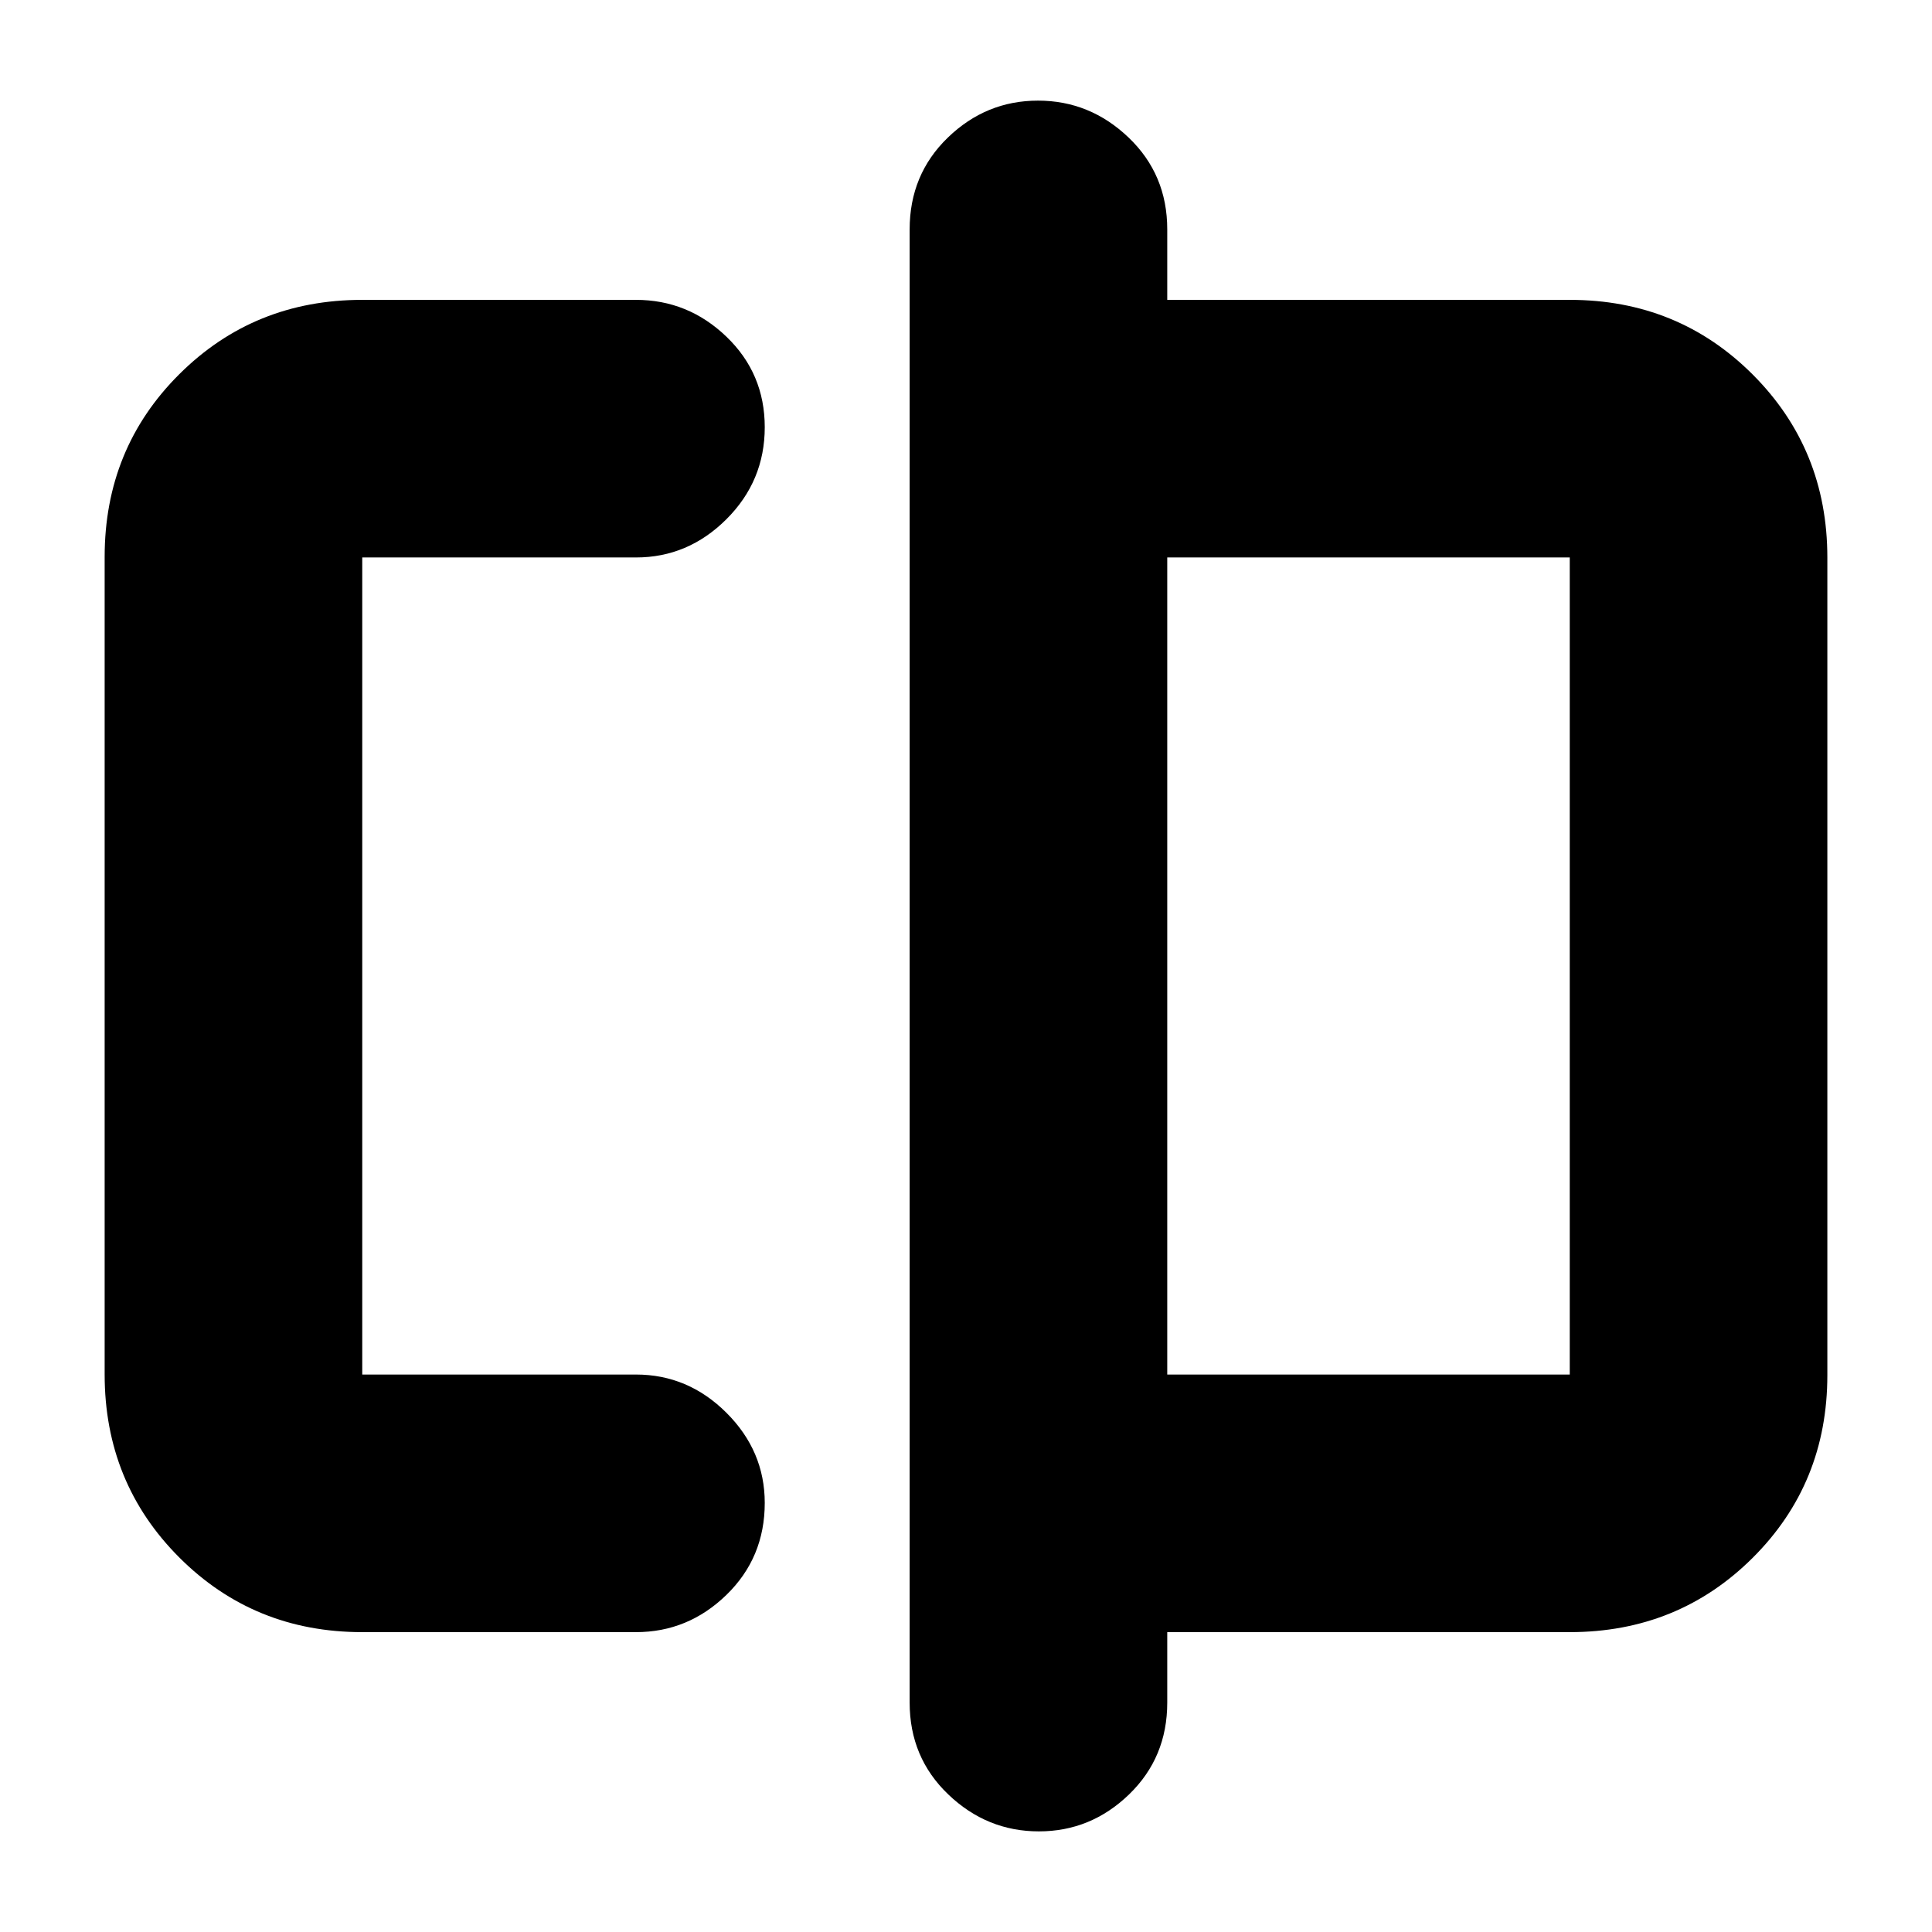 <svg xmlns="http://www.w3.org/2000/svg" height="20" viewBox="0 -960 960 960" width="20"><path d="M180-149q-53.82 0-90.91-37.1Q52-223.2 52-277.04v-406.24q0-53.85 37.09-90.78Q126.18-811 180-811h136q25.9 0 44.95 18.29 19.05 18.29 19.05 45T360.95-702Q341.9-683 316-683H180v406h136q25.9 0 44.95 18.99Q380-239.02 380-213.21q0 27.21-19.05 45.71T316-149H180Zm336.21 99q-25.81 0-45.01-18.35T452-114v-732q0-27.3 18.99-45.65Q489.98-910 515.79-910t45.01 18.35Q580-873.3 580-846v35h200q53.83 0 90.91 37.1Q908-736.8 908-682.96v406.24q0 53.84-37.09 90.78Q833.83-149 780-149H580v35q0 27.3-18.99 45.65Q542.02-50 516.21-50ZM580-277h200v-406H580v406Zm-400 0v-406 406Zm600 0v-406 406Z"/></svg>